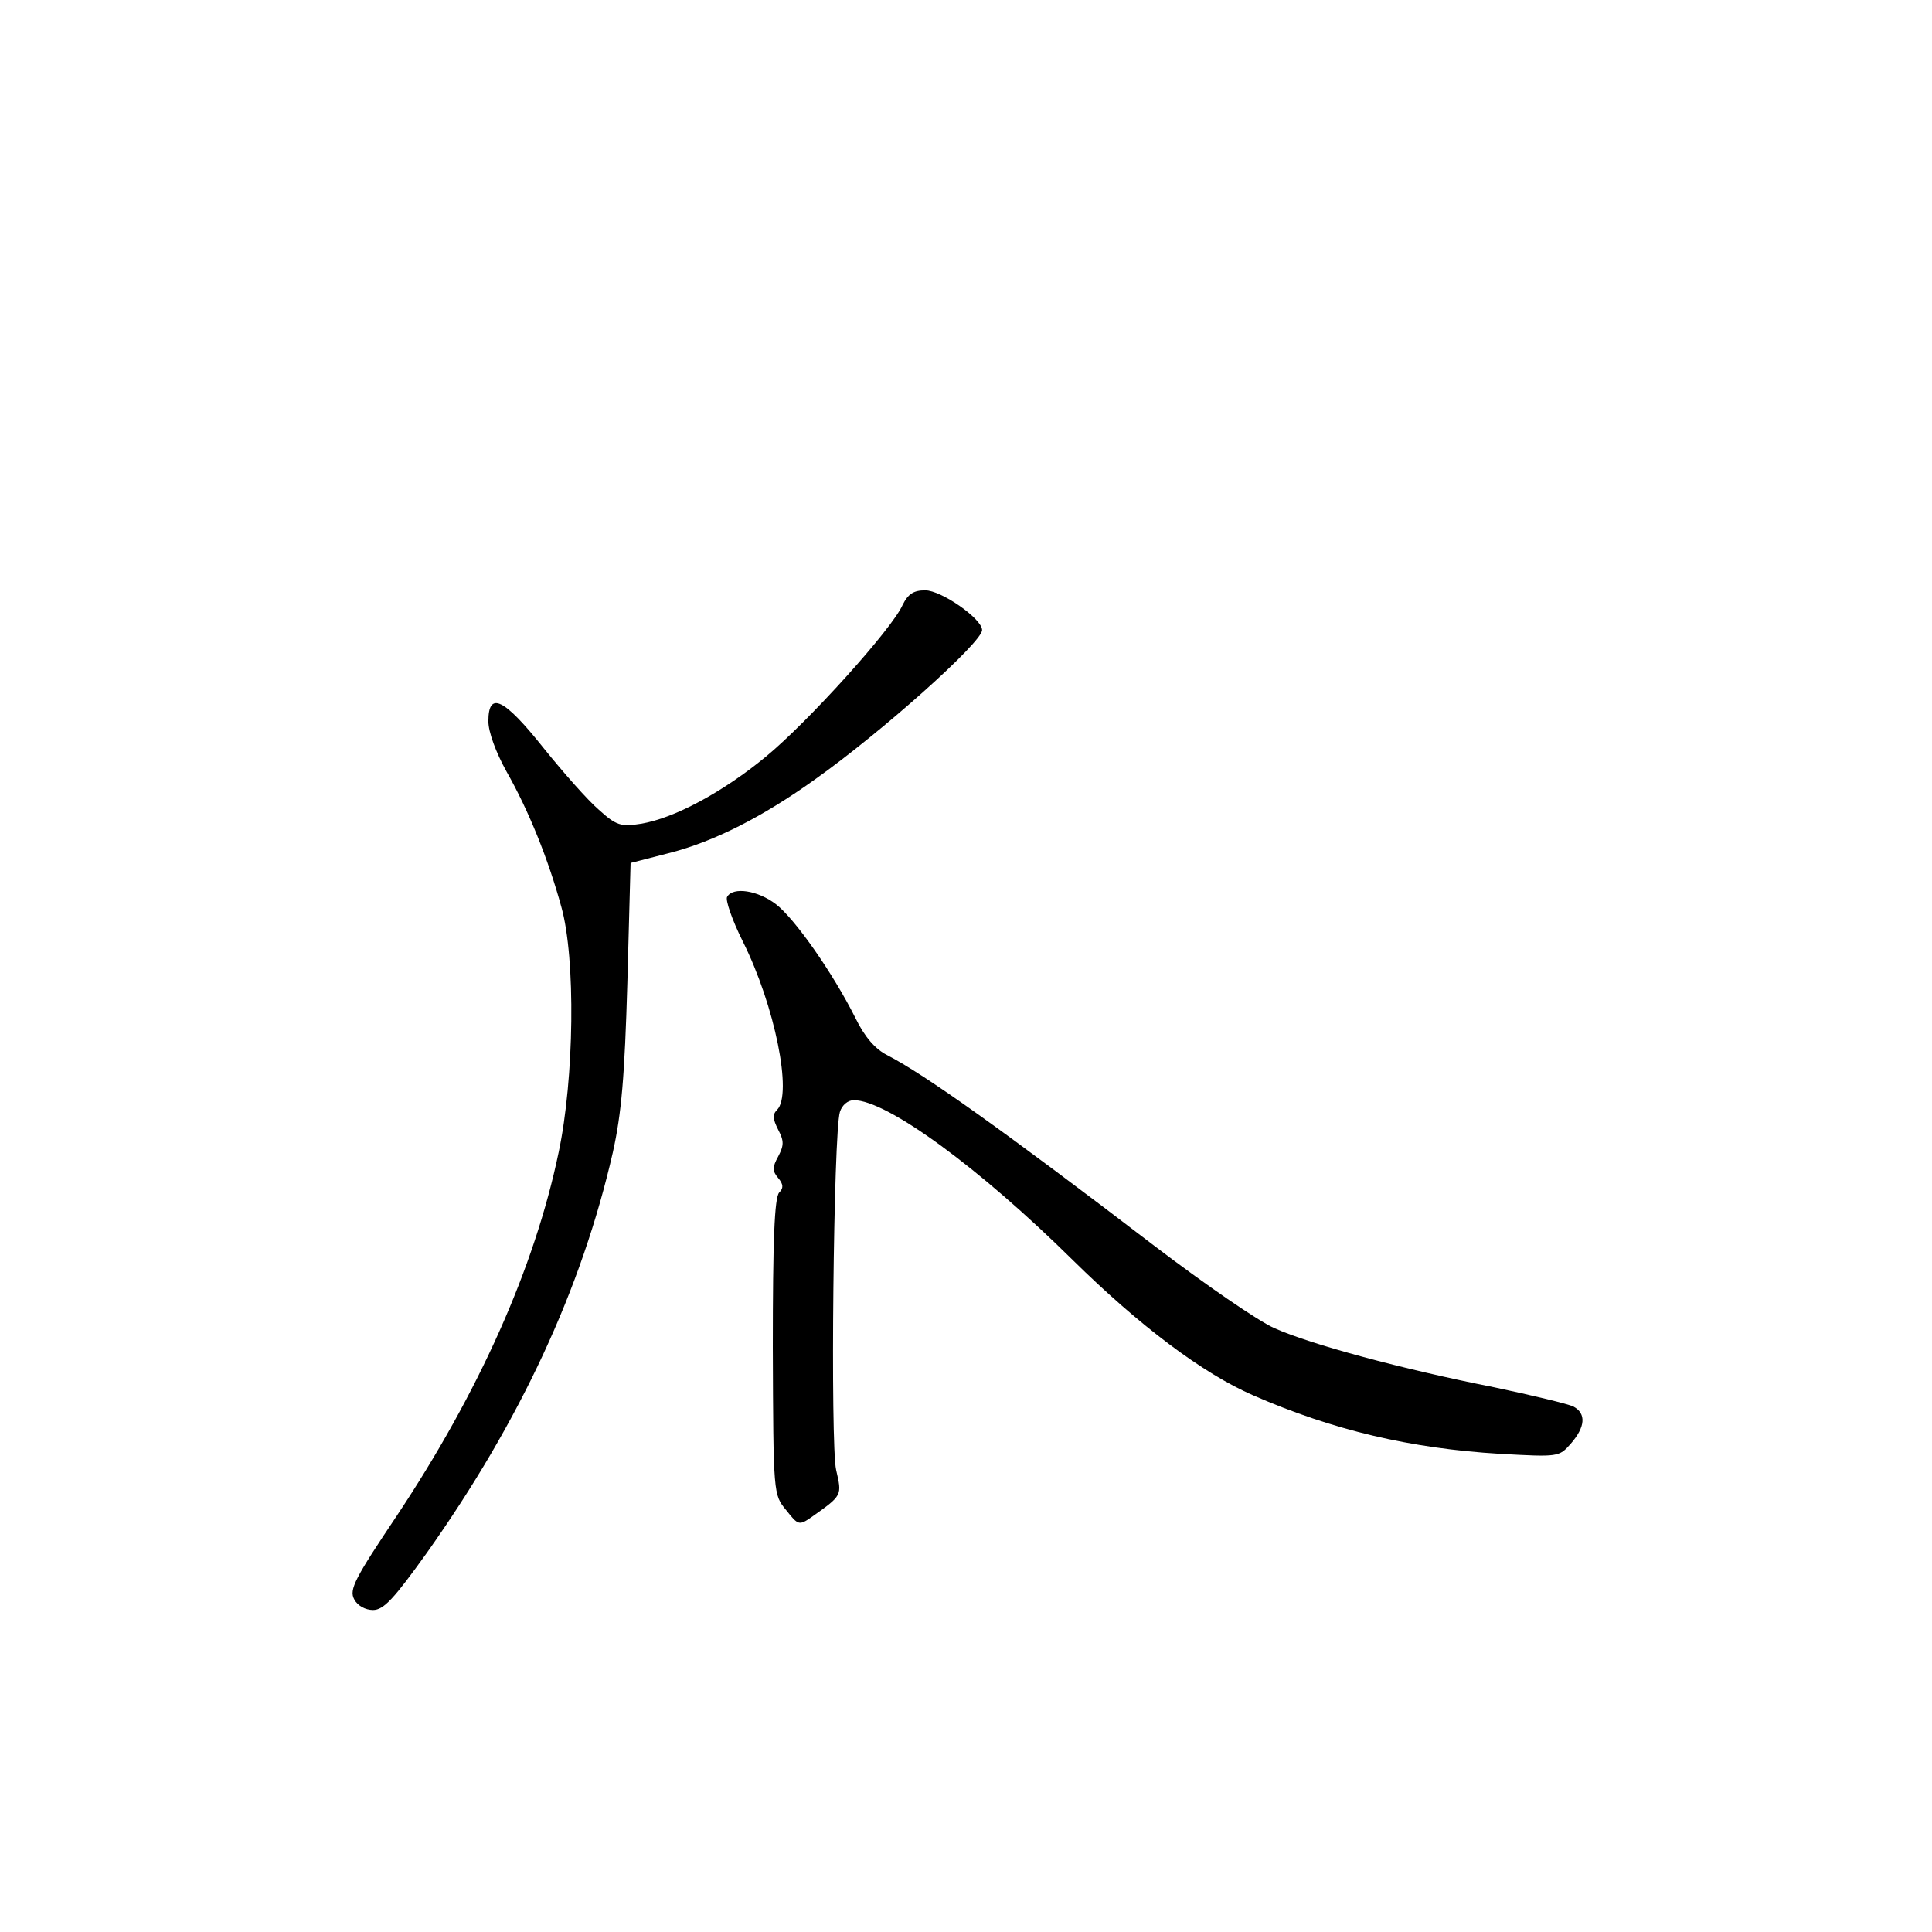 <?xml version="1.0" standalone="no"?>
<!DOCTYPE svg PUBLIC "-//W3C//DTD SVG 20010904//EN"
 "http://www.w3.org/TR/2001/REC-SVG-20010904/DTD/svg10.dtd">
<svg version="1.0" xmlns="http://www.w3.org/2000/svg"
 width="360pt" height="360pt" viewBox="0 0 360 360"
 preserveAspectRatio="xMidYMid meet">
<g transform="translate(0,360) scale(0.1,-0.1)"
fill="#000000" stroke="none">
<path d="M1682 2473 c-19 -44 -176 -218 -255 -283 -80 -66 -171 -115 -233
-125 -37 -6 -46 -3 -78 26 -20 17 -66 69 -103 115 -74 93 -103 107 -103 50 0
-20 14 -58 34 -94 41 -72 78 -164 102 -252 27 -96 24 -320 -5 -457 -45 -216
-149 -448 -302 -678 -77 -115 -89 -137 -79 -155 6 -12 21 -20 35 -20 20 0 39
21 100 106 175 247 289 493 347 747 16 72 22 141 27 316 l6 223 74 19 c81 21
171 66 270 137 124 88 311 255 311 278 0 21 -76 74 -106 74 -22 0 -32 -7 -42
-27z"/>
<path d="M1355 1929 c-4 -5 9 -43 29 -83 60 -120 93 -285 64 -314 -9 -9 -8
-17 2 -37 11 -21 11 -29 0 -50 -11 -20 -11 -27 0 -40 10 -12 10 -19 2 -27 -9
-9 -12 -92 -12 -287 1 -276 1 -276 25 -305 22 -28 24 -29 47 -13 58 41 57 40
46 88 -11 48 -5 628 7 667 4 13 15 22 26 22 62 0 235 -127 408 -298 125 -123
242 -211 336 -252 149 -65 293 -99 460 -109 109 -6 110 -6 132 19 27 31 29 56
5 69 -10 5 -77 21 -148 36 -172 34 -342 80 -409 110 -30 13 -130 82 -222 152
-281 215 -430 321 -500 357 -22 11 -42 34 -59 69 -42 84 -113 185 -148 212
-34 26 -80 33 -91 14z"/>
</g>
</svg>
